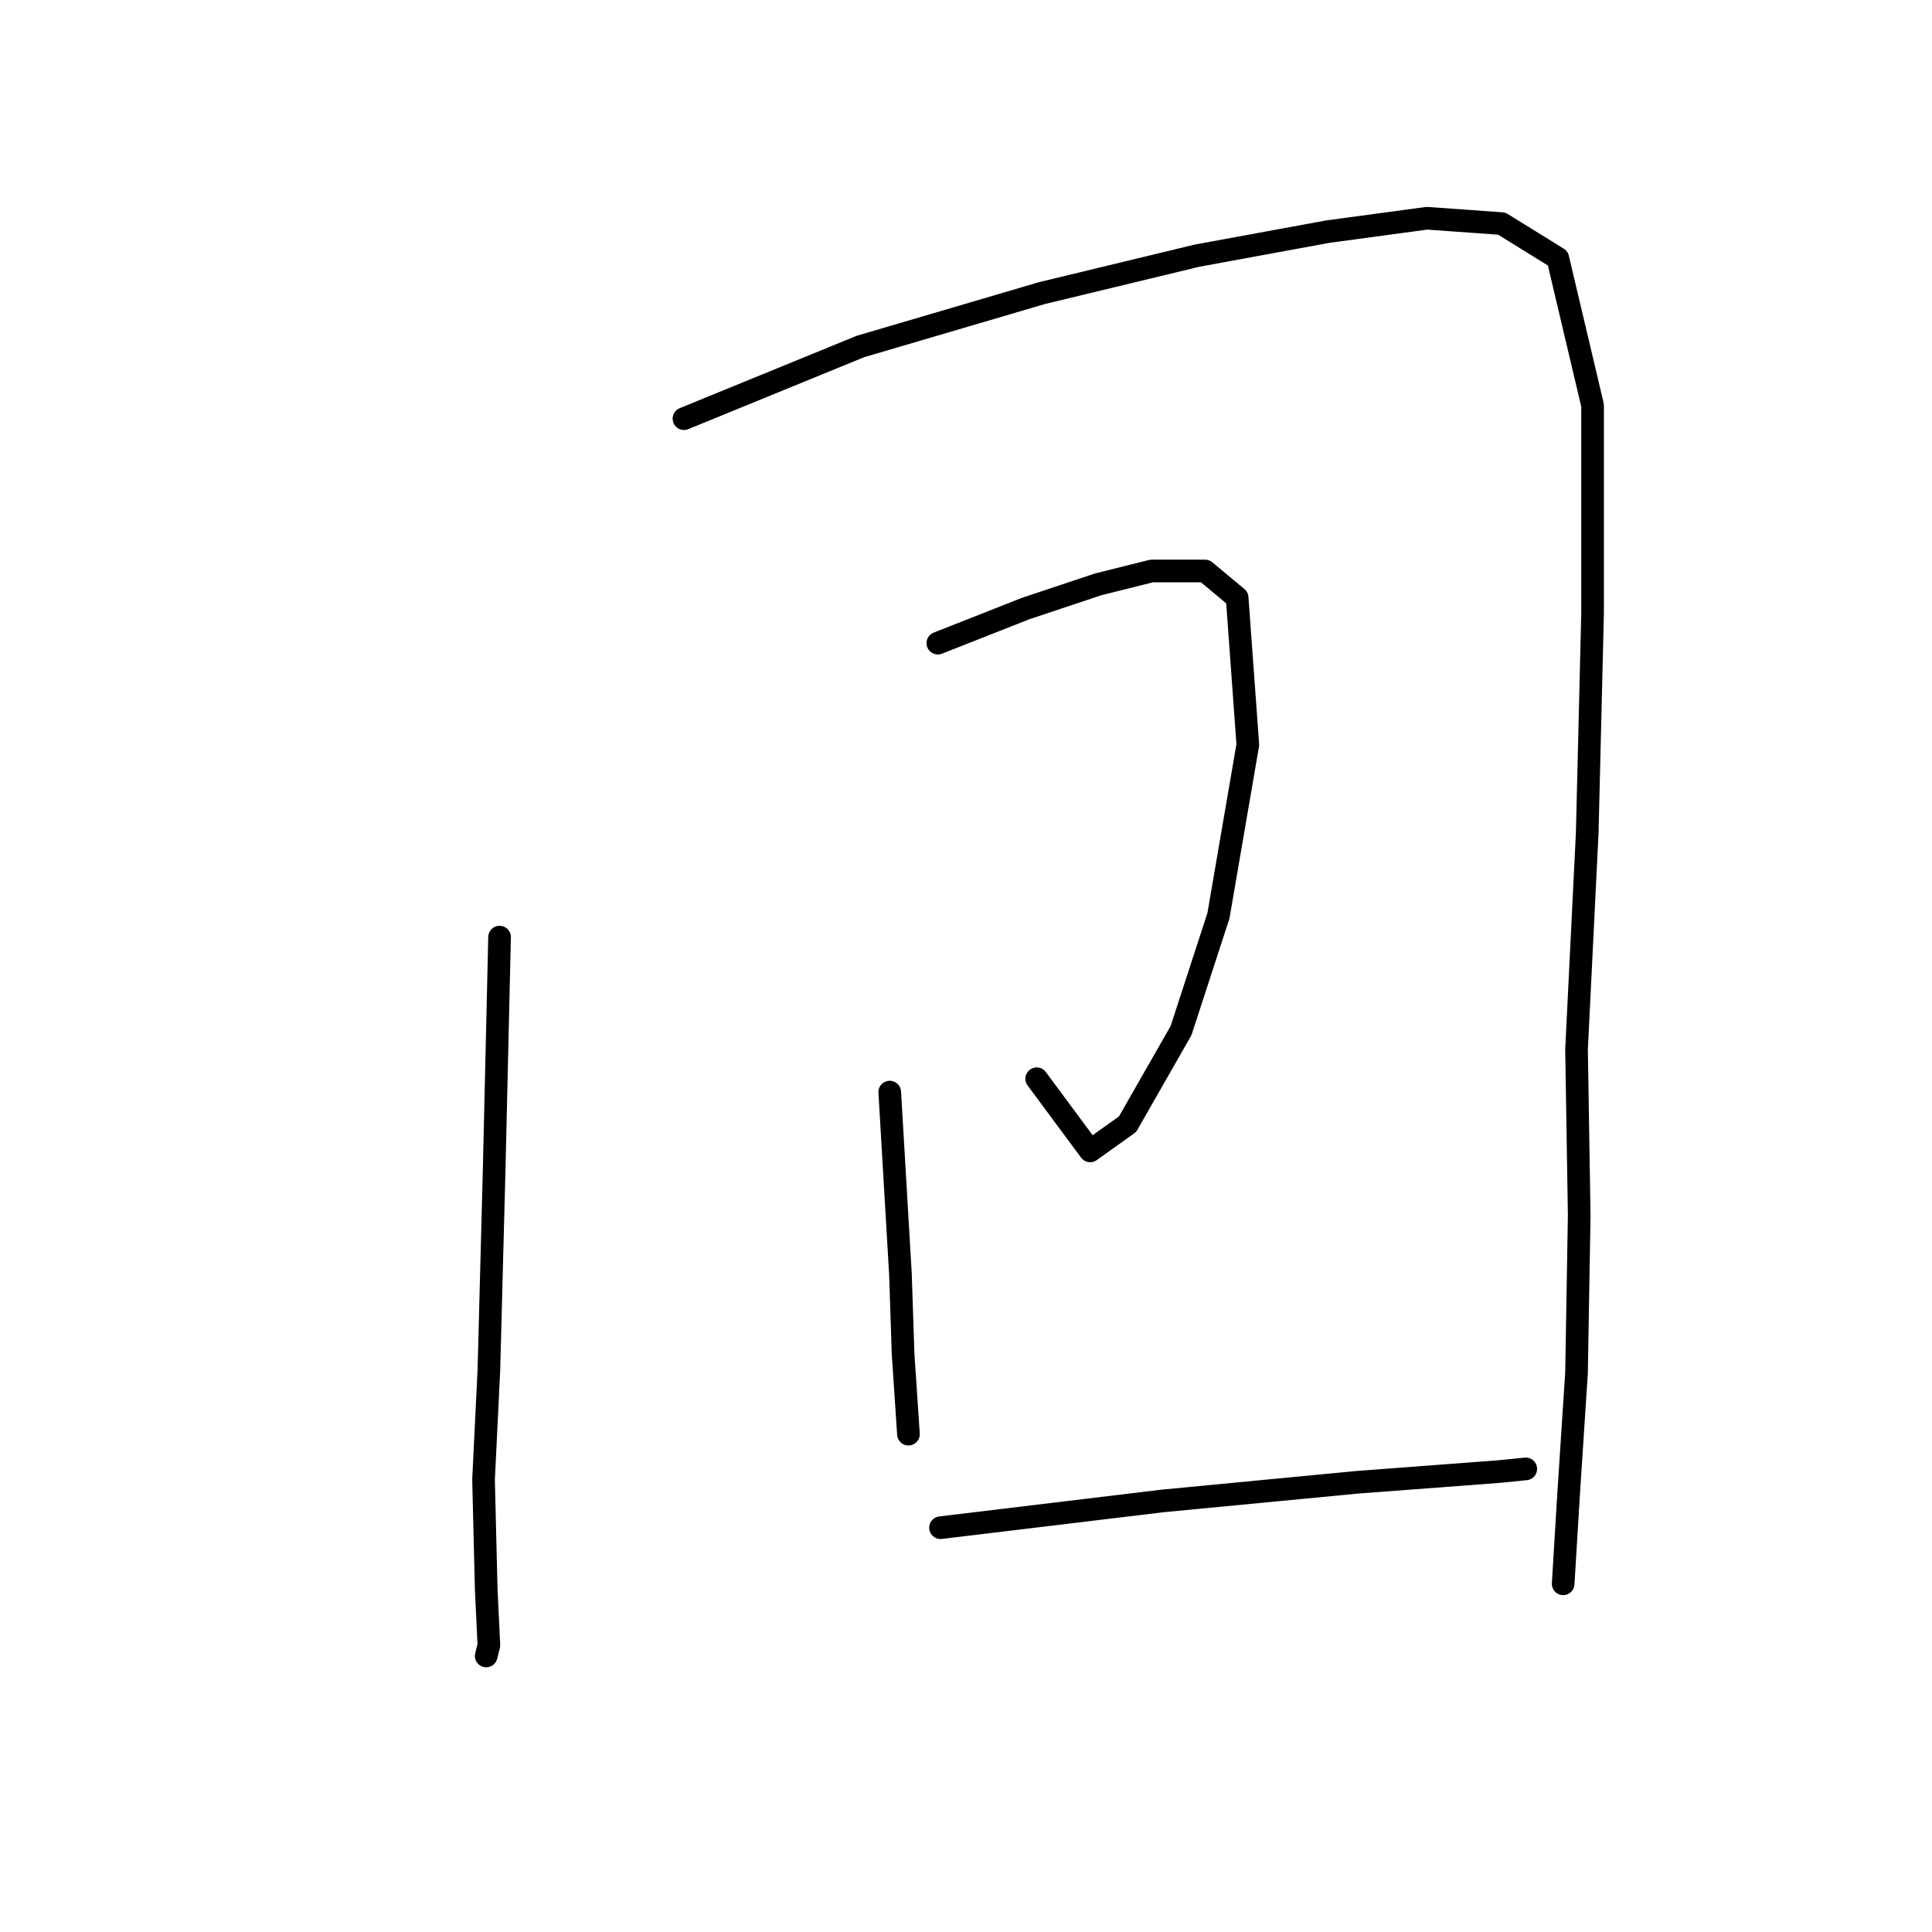 <?xml version="1.0" standalone="no"?>
    <svg width="256" height="256" xmlns="http://www.w3.org/2000/svg" version="1.1">
    <polyline stroke="black" stroke-width="3" stroke-linecap="round" fill="transparent" stroke-linejoin="round" points="66.196 124.171 65.488 154.624 64.78 181.535 64.072 196.054 64.426 210.572 64.78 218.008 64.426 219.424 64.426 219.424 " />
        <polyline stroke="black" stroke-width="3" stroke-linecap="round" fill="transparent" stroke-linejoin="round" points="90.629 55.476 114 45.915 138.079 38.833 158.616 33.876 175.967 30.689 189.069 28.918 198.984 29.627 206.42 34.23 211.023 53.705 211.023 81.325 210.315 110.361 208.899 139.044 209.253 160.998 208.899 181.89 207.836 198.178 207.128 209.863 207.128 209.863 " />
        <polyline stroke="black" stroke-width="3" stroke-linecap="round" fill="transparent" stroke-linejoin="round" points="124.269 85.22 135.954 80.617 145.515 77.43 152.597 75.66 159.679 75.66 163.928 79.201 165.344 98.676 161.449 121.339 156.492 136.565 149.41 148.958 144.452 152.499 137.37 142.939 137.37 142.939 " />
        <polyline stroke="black" stroke-width="3" stroke-linecap="round" fill="transparent" stroke-linejoin="round" points="117.895 144.709 119.311 168.788 119.665 179.411 120.374 190.034 120.374 190.034 " />
        <polyline stroke="black" stroke-width="3" stroke-linecap="round" fill="transparent" stroke-linejoin="round" points="124.623 202.427 154.013 198.886 179.862 196.408 198.63 194.991 202.171 194.637 202.171 194.637 " />
        </svg>